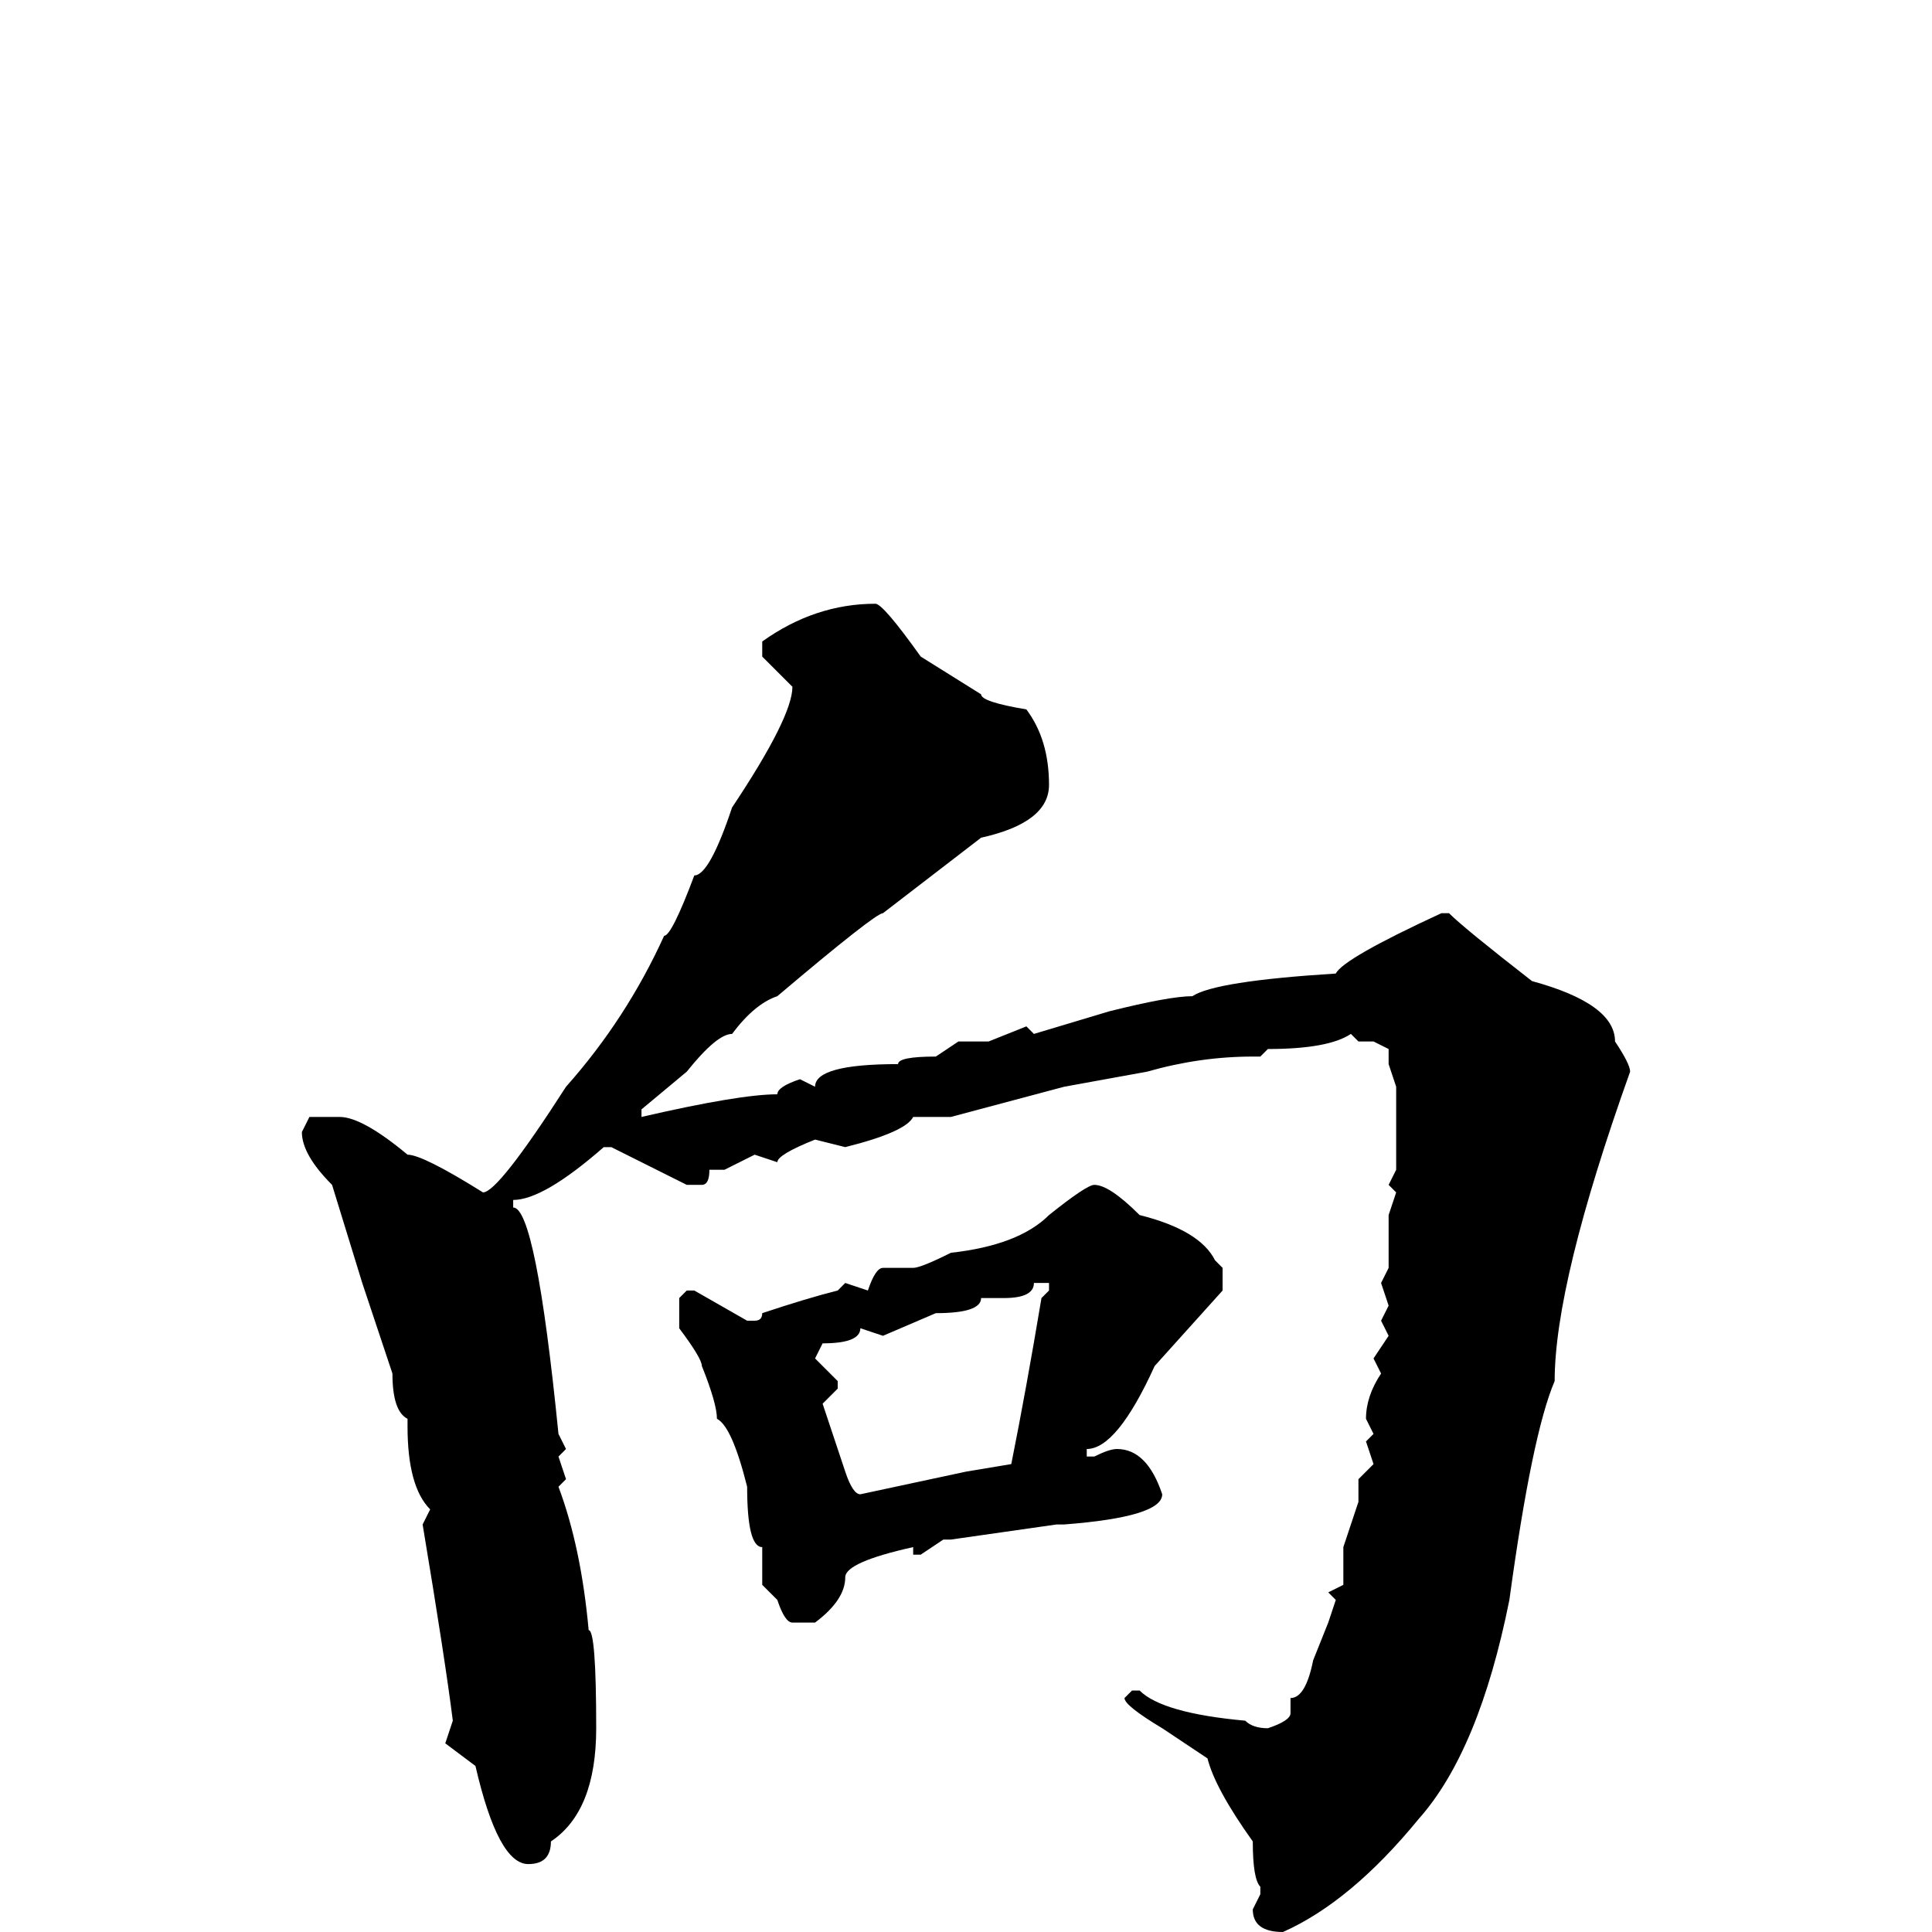 <svg xmlns="http://www.w3.org/2000/svg" viewBox="0 -256 256 256">
	<path fill="#000000" d="M116 -176Q117 -176 122 -169L130 -164Q130 -163 136 -162Q139 -158 139 -152Q139 -147 130 -145L117 -135Q116 -135 103 -124Q100 -123 97 -119Q95 -119 91 -114L85 -109V-108Q98 -111 103 -111Q103 -112 106 -113L108 -112Q108 -115 119 -115Q119 -116 124 -116L127 -118H131L136 -120L137 -119L147 -122Q155 -124 158 -124Q161 -126 177 -127Q178 -129 191 -135H192Q194 -133 203 -126Q214 -123 214 -118Q216 -115 216 -114Q206 -86 206 -73Q203 -66 200 -44Q196 -24 188 -15Q179 -4 170 0Q166 0 166 -3L167 -5V-6Q166 -7 166 -12Q161 -19 160 -23L154 -27Q149 -30 149 -31L150 -32H151Q154 -29 165 -28Q166 -27 168 -27Q171 -28 171 -29V-31Q173 -31 174 -36L176 -41L177 -44L176 -45L178 -46V-47V-50V-51L180 -57V-58V-60L182 -62L181 -65L182 -66L181 -68Q181 -71 183 -74L182 -76L184 -79L183 -81L184 -83L183 -86L184 -88V-91V-93V-95L185 -98L184 -99L185 -101V-104V-108V-112L184 -115V-117L182 -118H180L179 -119Q176 -117 168 -117L167 -116H166Q159 -116 152 -114L141 -112L126 -108H124H121Q120 -106 112 -104L108 -105Q103 -103 103 -102L100 -103L96 -101H94Q94 -99 93 -99H91Q85 -102 81 -104H80Q72 -97 68 -97V-96Q71 -96 74 -66L75 -64L74 -63L75 -60L74 -59Q77 -51 78 -40Q79 -40 79 -27Q79 -16 73 -12Q73 -9 70 -9Q66 -9 63 -22L59 -25L60 -28Q59 -36 56 -54L57 -56Q54 -59 54 -67V-68Q52 -69 52 -74L48 -86L44 -99Q40 -103 40 -106L41 -108H42H45Q48 -108 54 -103Q56 -103 64 -98Q66 -98 75 -112Q83 -121 88 -132Q89 -132 92 -140Q94 -140 97 -149Q105 -161 105 -165L101 -169V-171Q108 -176 116 -176ZM145 -99Q147 -99 151 -95Q159 -93 161 -89L162 -88V-85L153 -75Q148 -64 144 -64V-63H145Q147 -64 148 -64Q152 -64 154 -58Q154 -55 141 -54H140L126 -52H125L122 -50H121V-51Q112 -49 112 -47Q112 -44 108 -41H105Q104 -41 103 -44L101 -46V-51Q99 -51 99 -59Q97 -67 95 -68Q95 -70 93 -75Q93 -76 90 -80V-84L91 -85H92L99 -81H100Q101 -81 101 -82Q107 -84 111 -85L112 -86L115 -85Q116 -88 117 -88H121Q122 -88 126 -90Q135 -91 139 -95Q144 -99 145 -99ZM137 -86Q137 -84 133 -84H130Q130 -82 124 -82L117 -79L114 -80Q114 -78 109 -78L108 -76L111 -73V-72L109 -70L112 -61Q113 -58 114 -58L128 -61L134 -62Q136 -72 138 -84L139 -85V-86Z"/>
</svg>